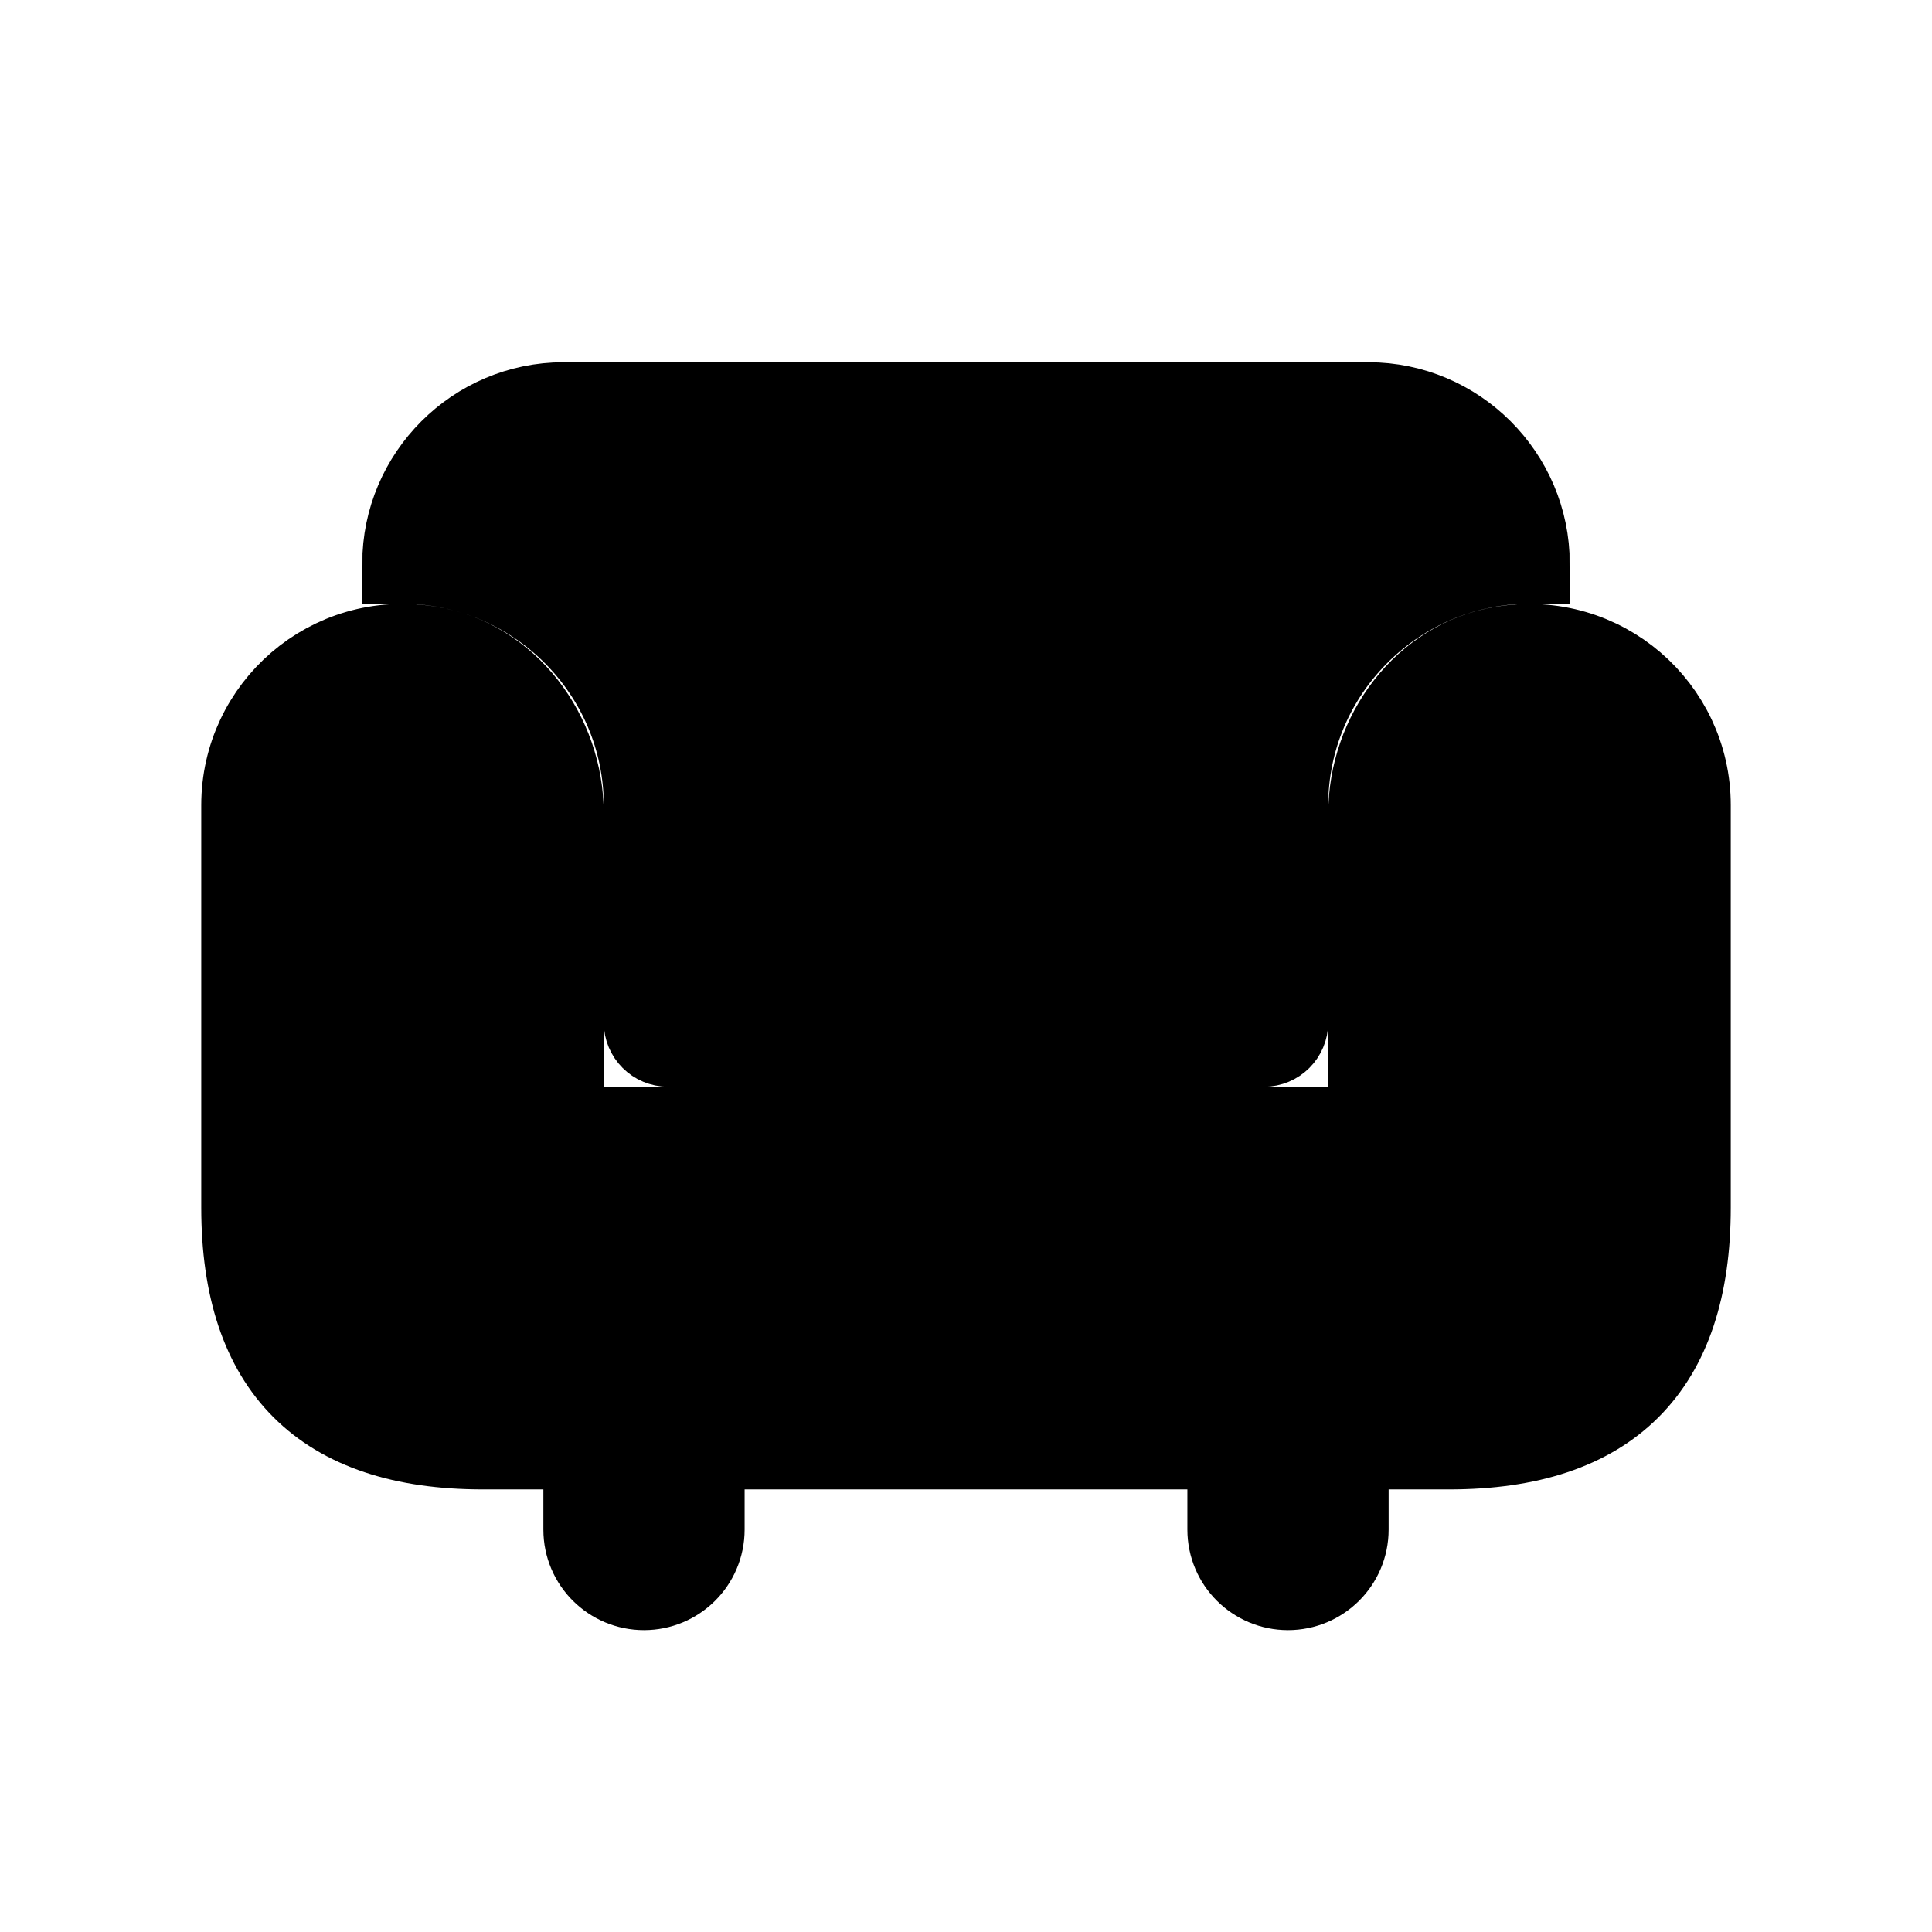 <svg viewBox="0 0 24 24" fill="currentColor" stroke="currentColor" xmlns="http://www.w3.org/2000/svg">
<path d="M5 7C5 5.9 5.9 5 7 5H17C18.1 5 19 5.9 19 7C17.35 7 16 8.35 16 10V12.7C16 12.866 15.866 13 15.7 13H8.3C8.134 13 8 12.866 8 12.7V10C8 8.35 6.65 7 5 7ZM18.664 8.03C17.681 8.19 17 9.113 17 10.109V13.702C17 13.868 16.866 14.002 16.7 14.002H7.3C7.134 14.002 7 13.868 7 13.702V10.109C7 9.113 6.319 8.189 5.336 8.029C4.083 7.825 3 8.787 3 10.002V15.002C3 17 4 18.002 6 18.002H7.25V19C7.25 19.42 7.59 19.75 8 19.75C8.41 19.75 8.75 19.42 8.75 19V18.002H15.25V19C15.25 19.42 15.59 19.75 16 19.75C16.41 19.75 16.75 19.42 16.75 19V18.002H18C20 18.002 21 17 21 15.002V10.002C21 8.788 19.917 7.826 18.664 8.03Z" />
</svg>
